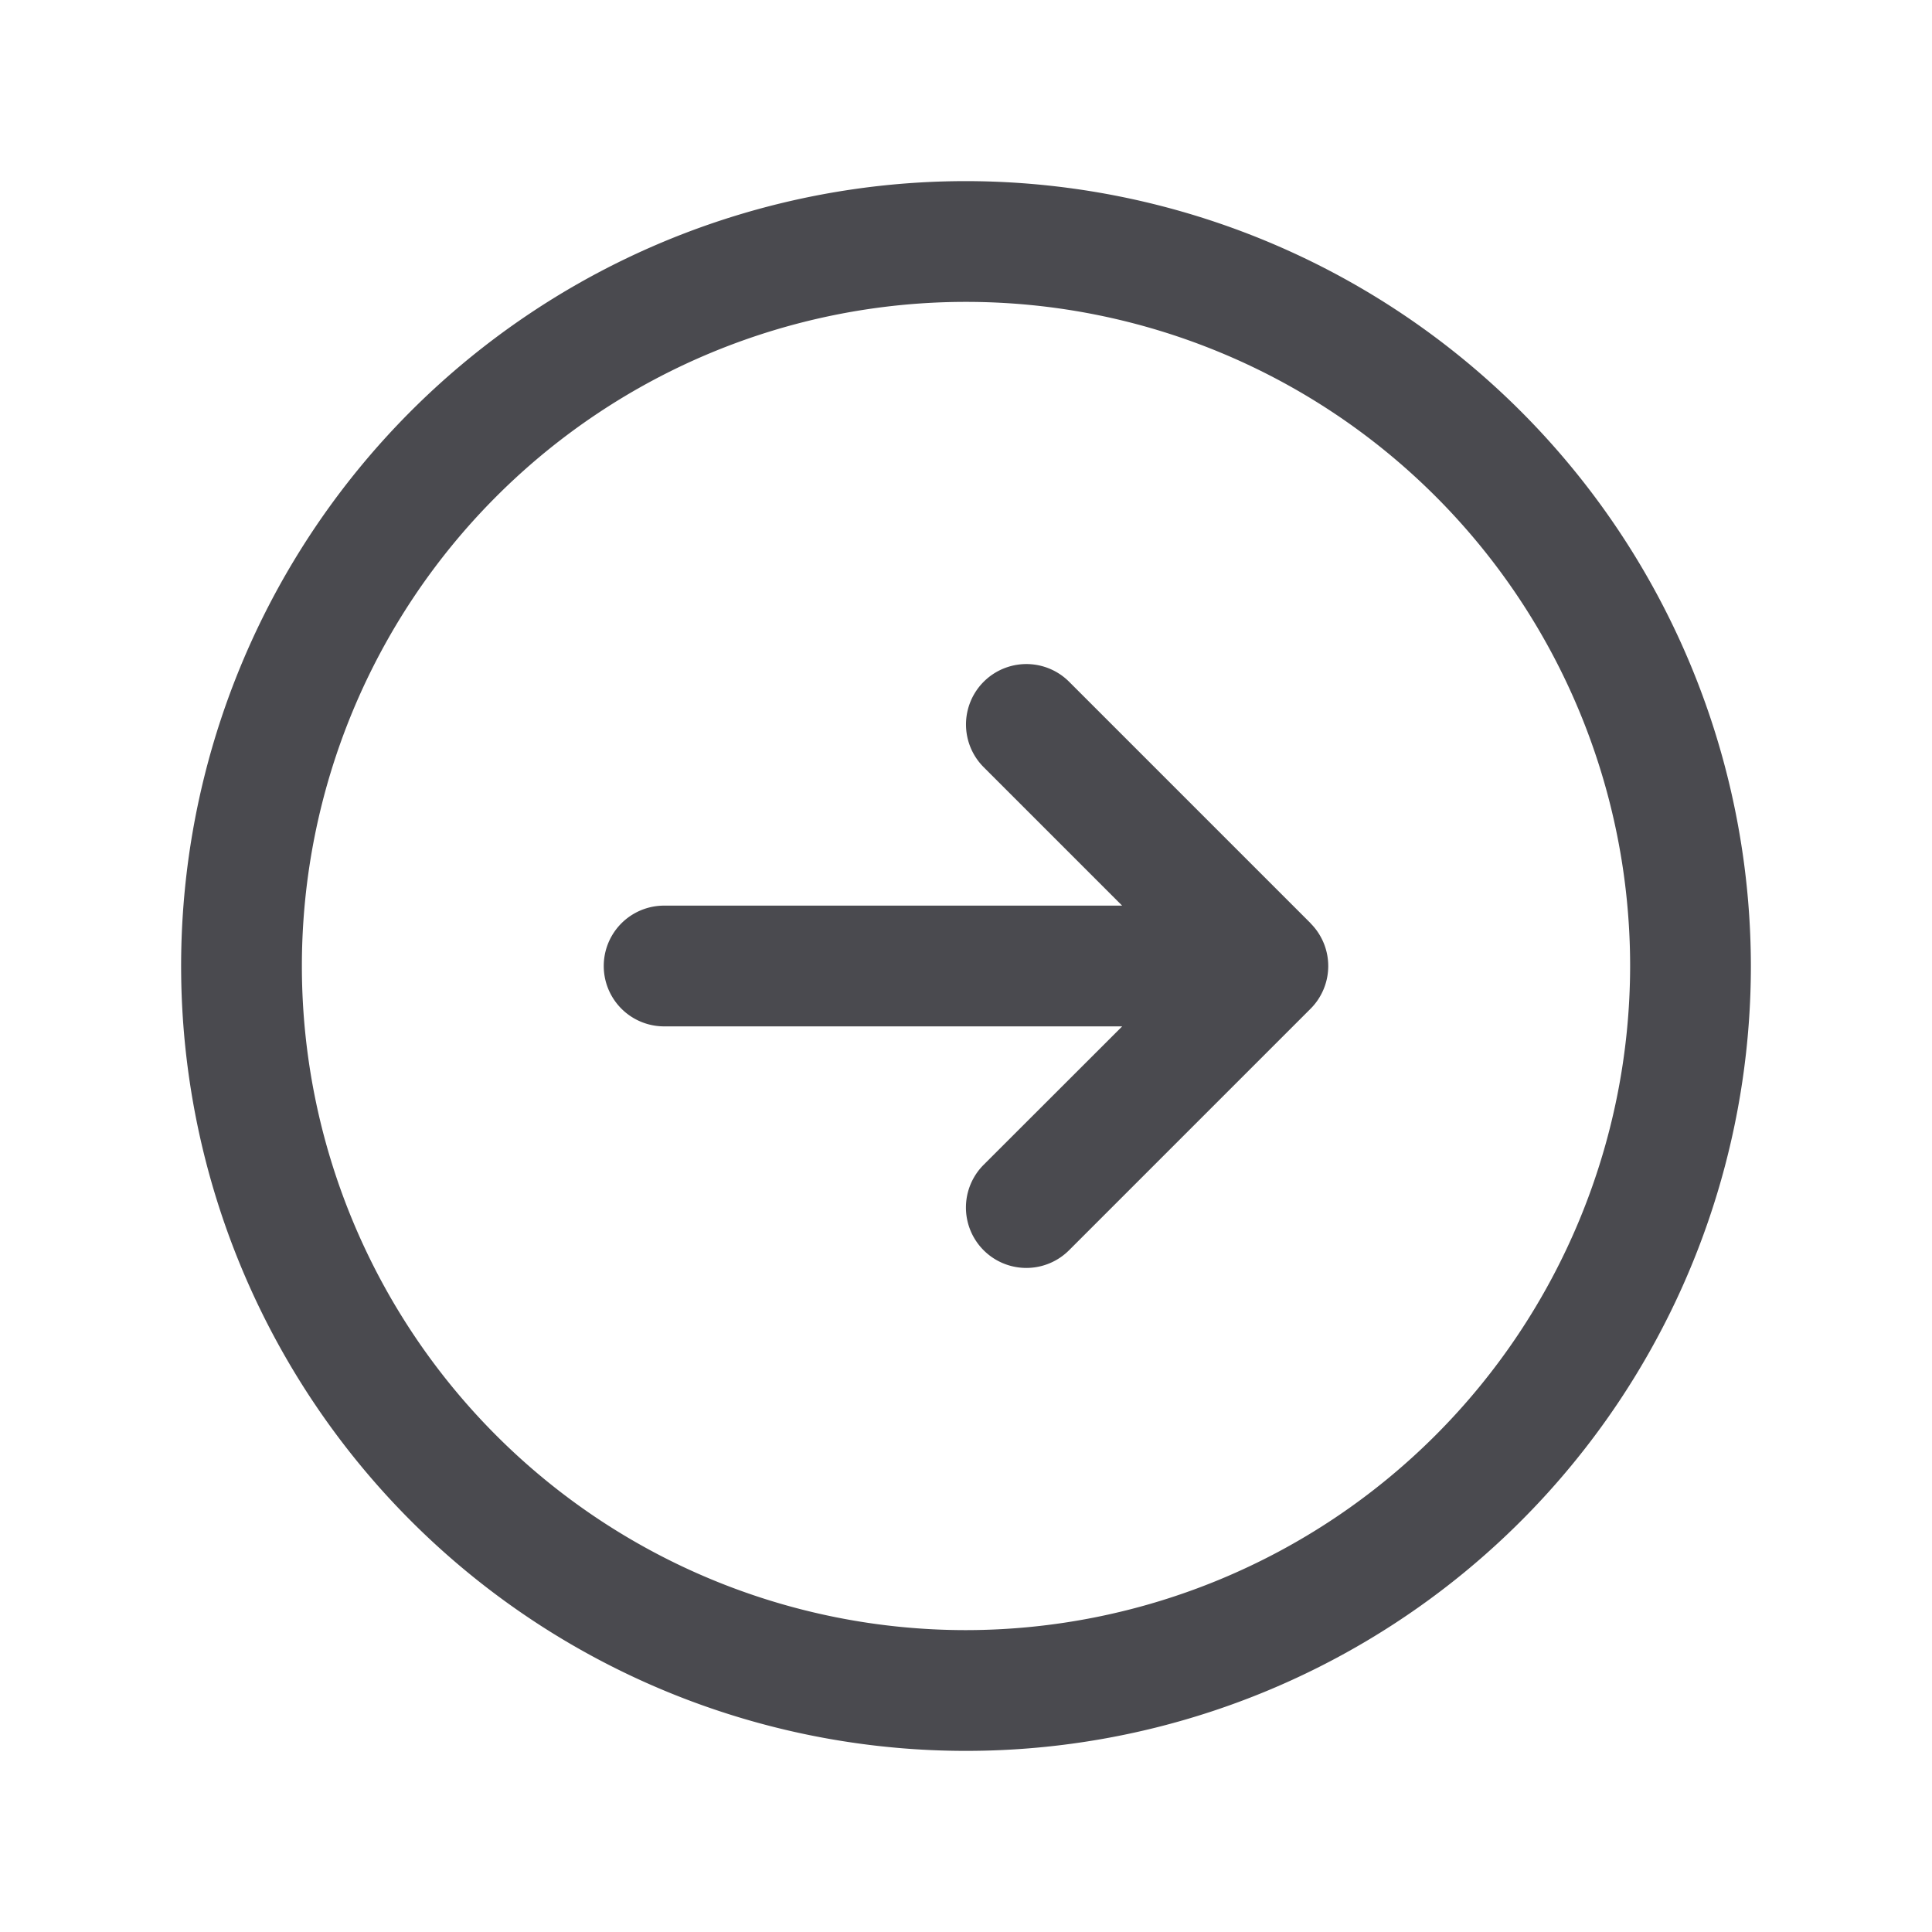 <svg xmlns="http://www.w3.org/2000/svg" width="32" height="32" fill="none" viewBox="0 0 32 32">
  <path fill="#4A4A4F" d="M16 3a13 13 0 1 0 13 13A13.013 13.013 0 0 0 16 3Zm0 24a11 11 0 1 1 11-11 11.012 11.012 0 0 1-11 11Zm5.707-11.707a1.001 1.001 0 0 1 0 1.415l-4 4a1 1 0 1 1-1.415-1.415L18.587 17H11a1 1 0 0 1 0-2h7.586l-2.293-2.293a1 1 0 1 1 1.415-1.415l4 4Z"/>
</svg>
